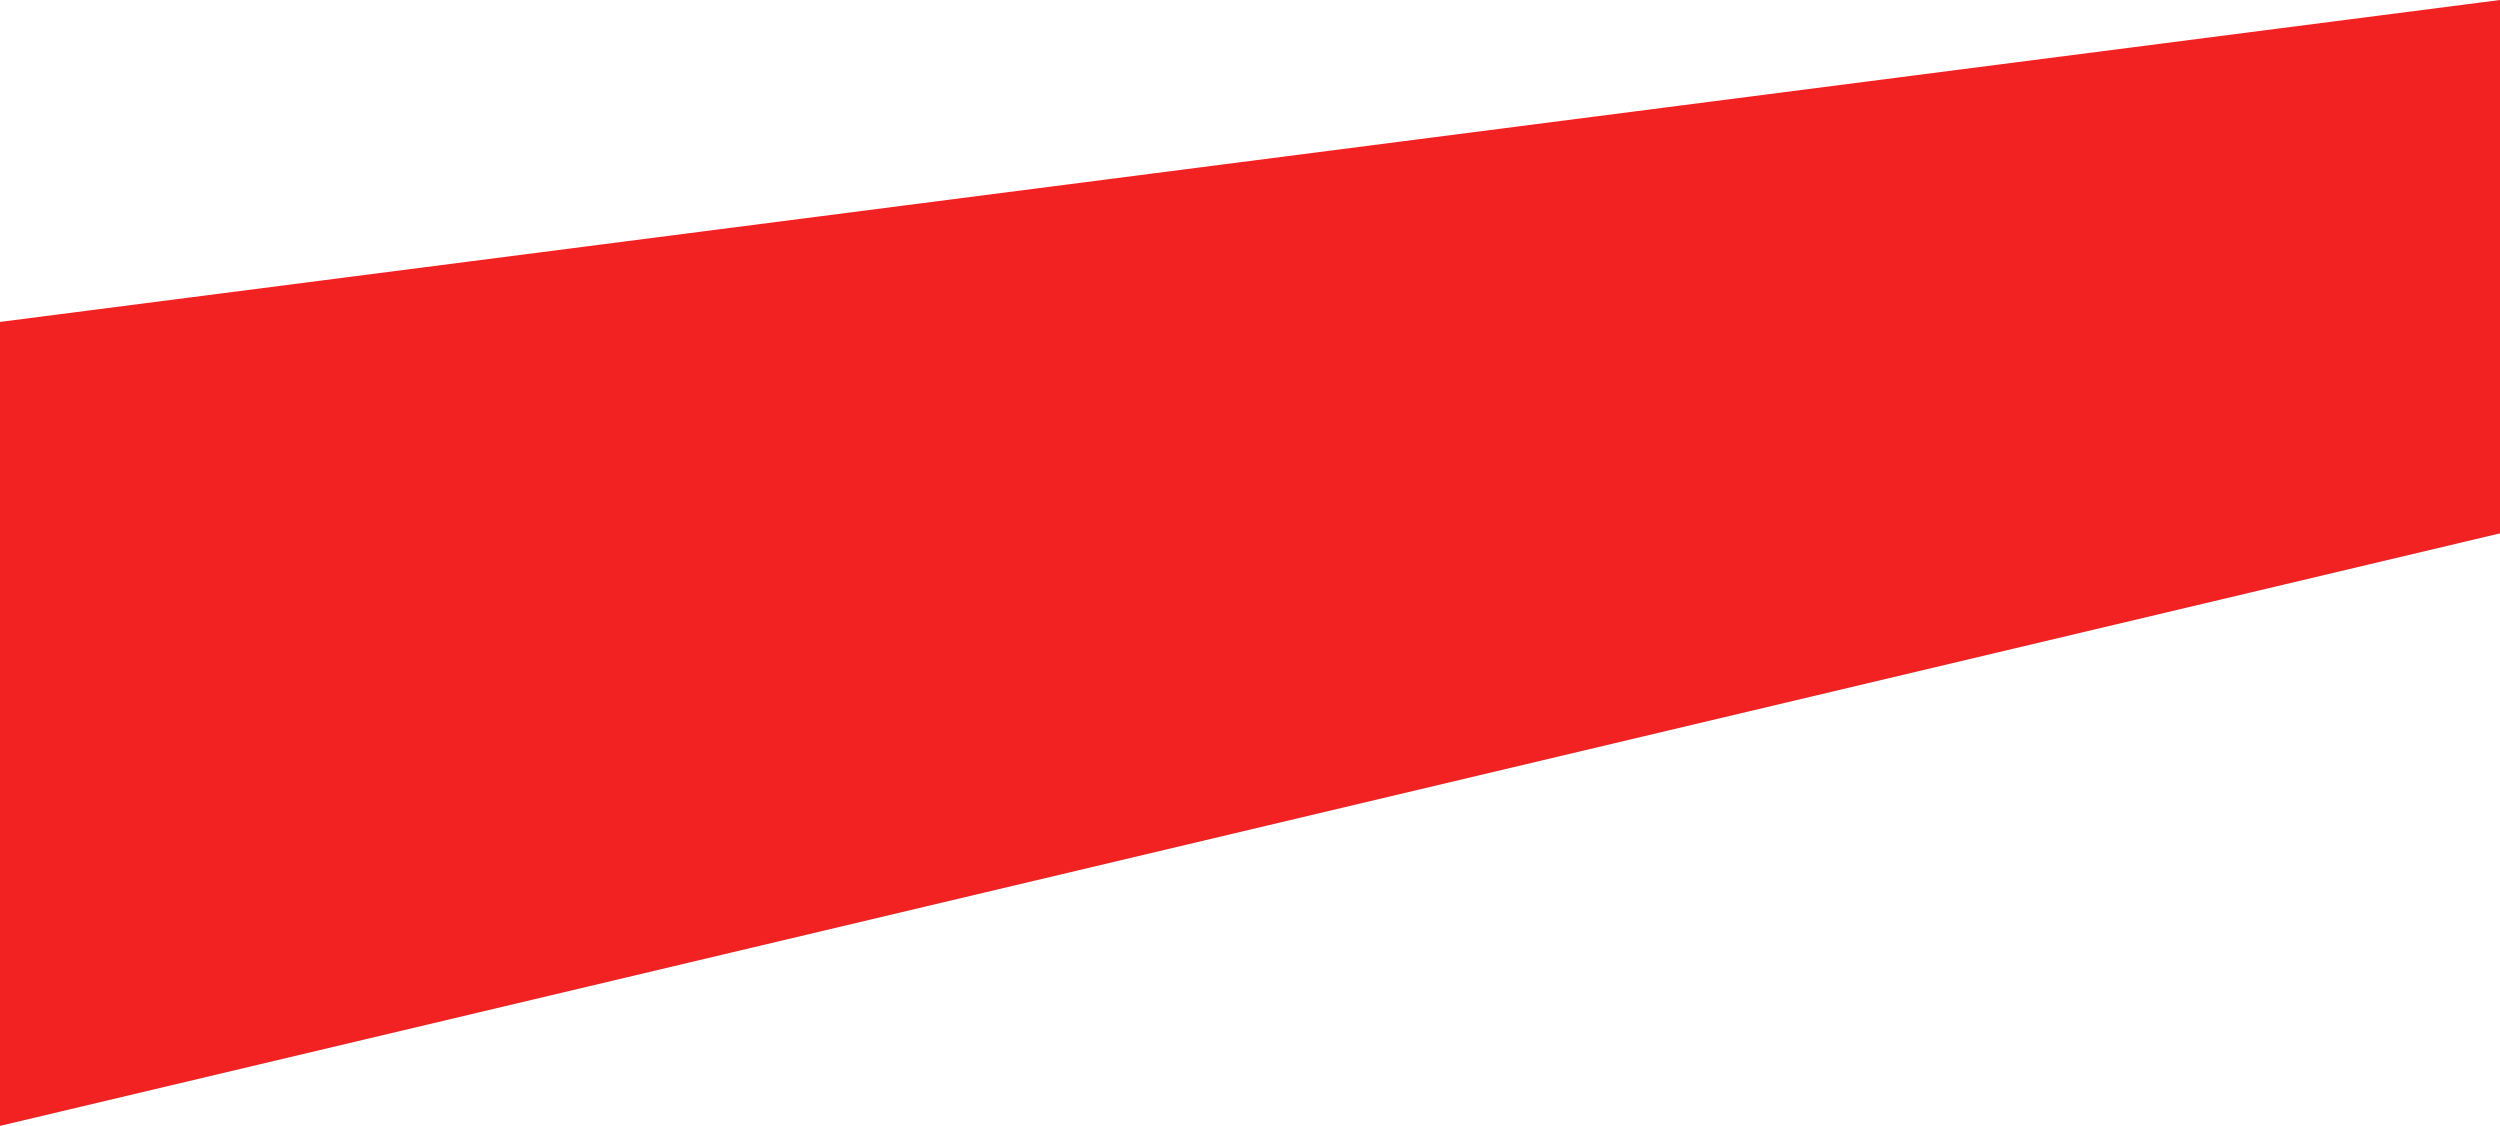 <svg id="Layer_1" data-name="Layer 1" xmlns="http://www.w3.org/2000/svg" viewBox="0 0 1920 864.68"><defs><style>.cls-1{fill:#f32222;}</style></defs><path id="Path_267" data-name="Path 267" class="cls-1" d="M0,247.23,1920,0V409.63L0,864.68Z"/></svg>